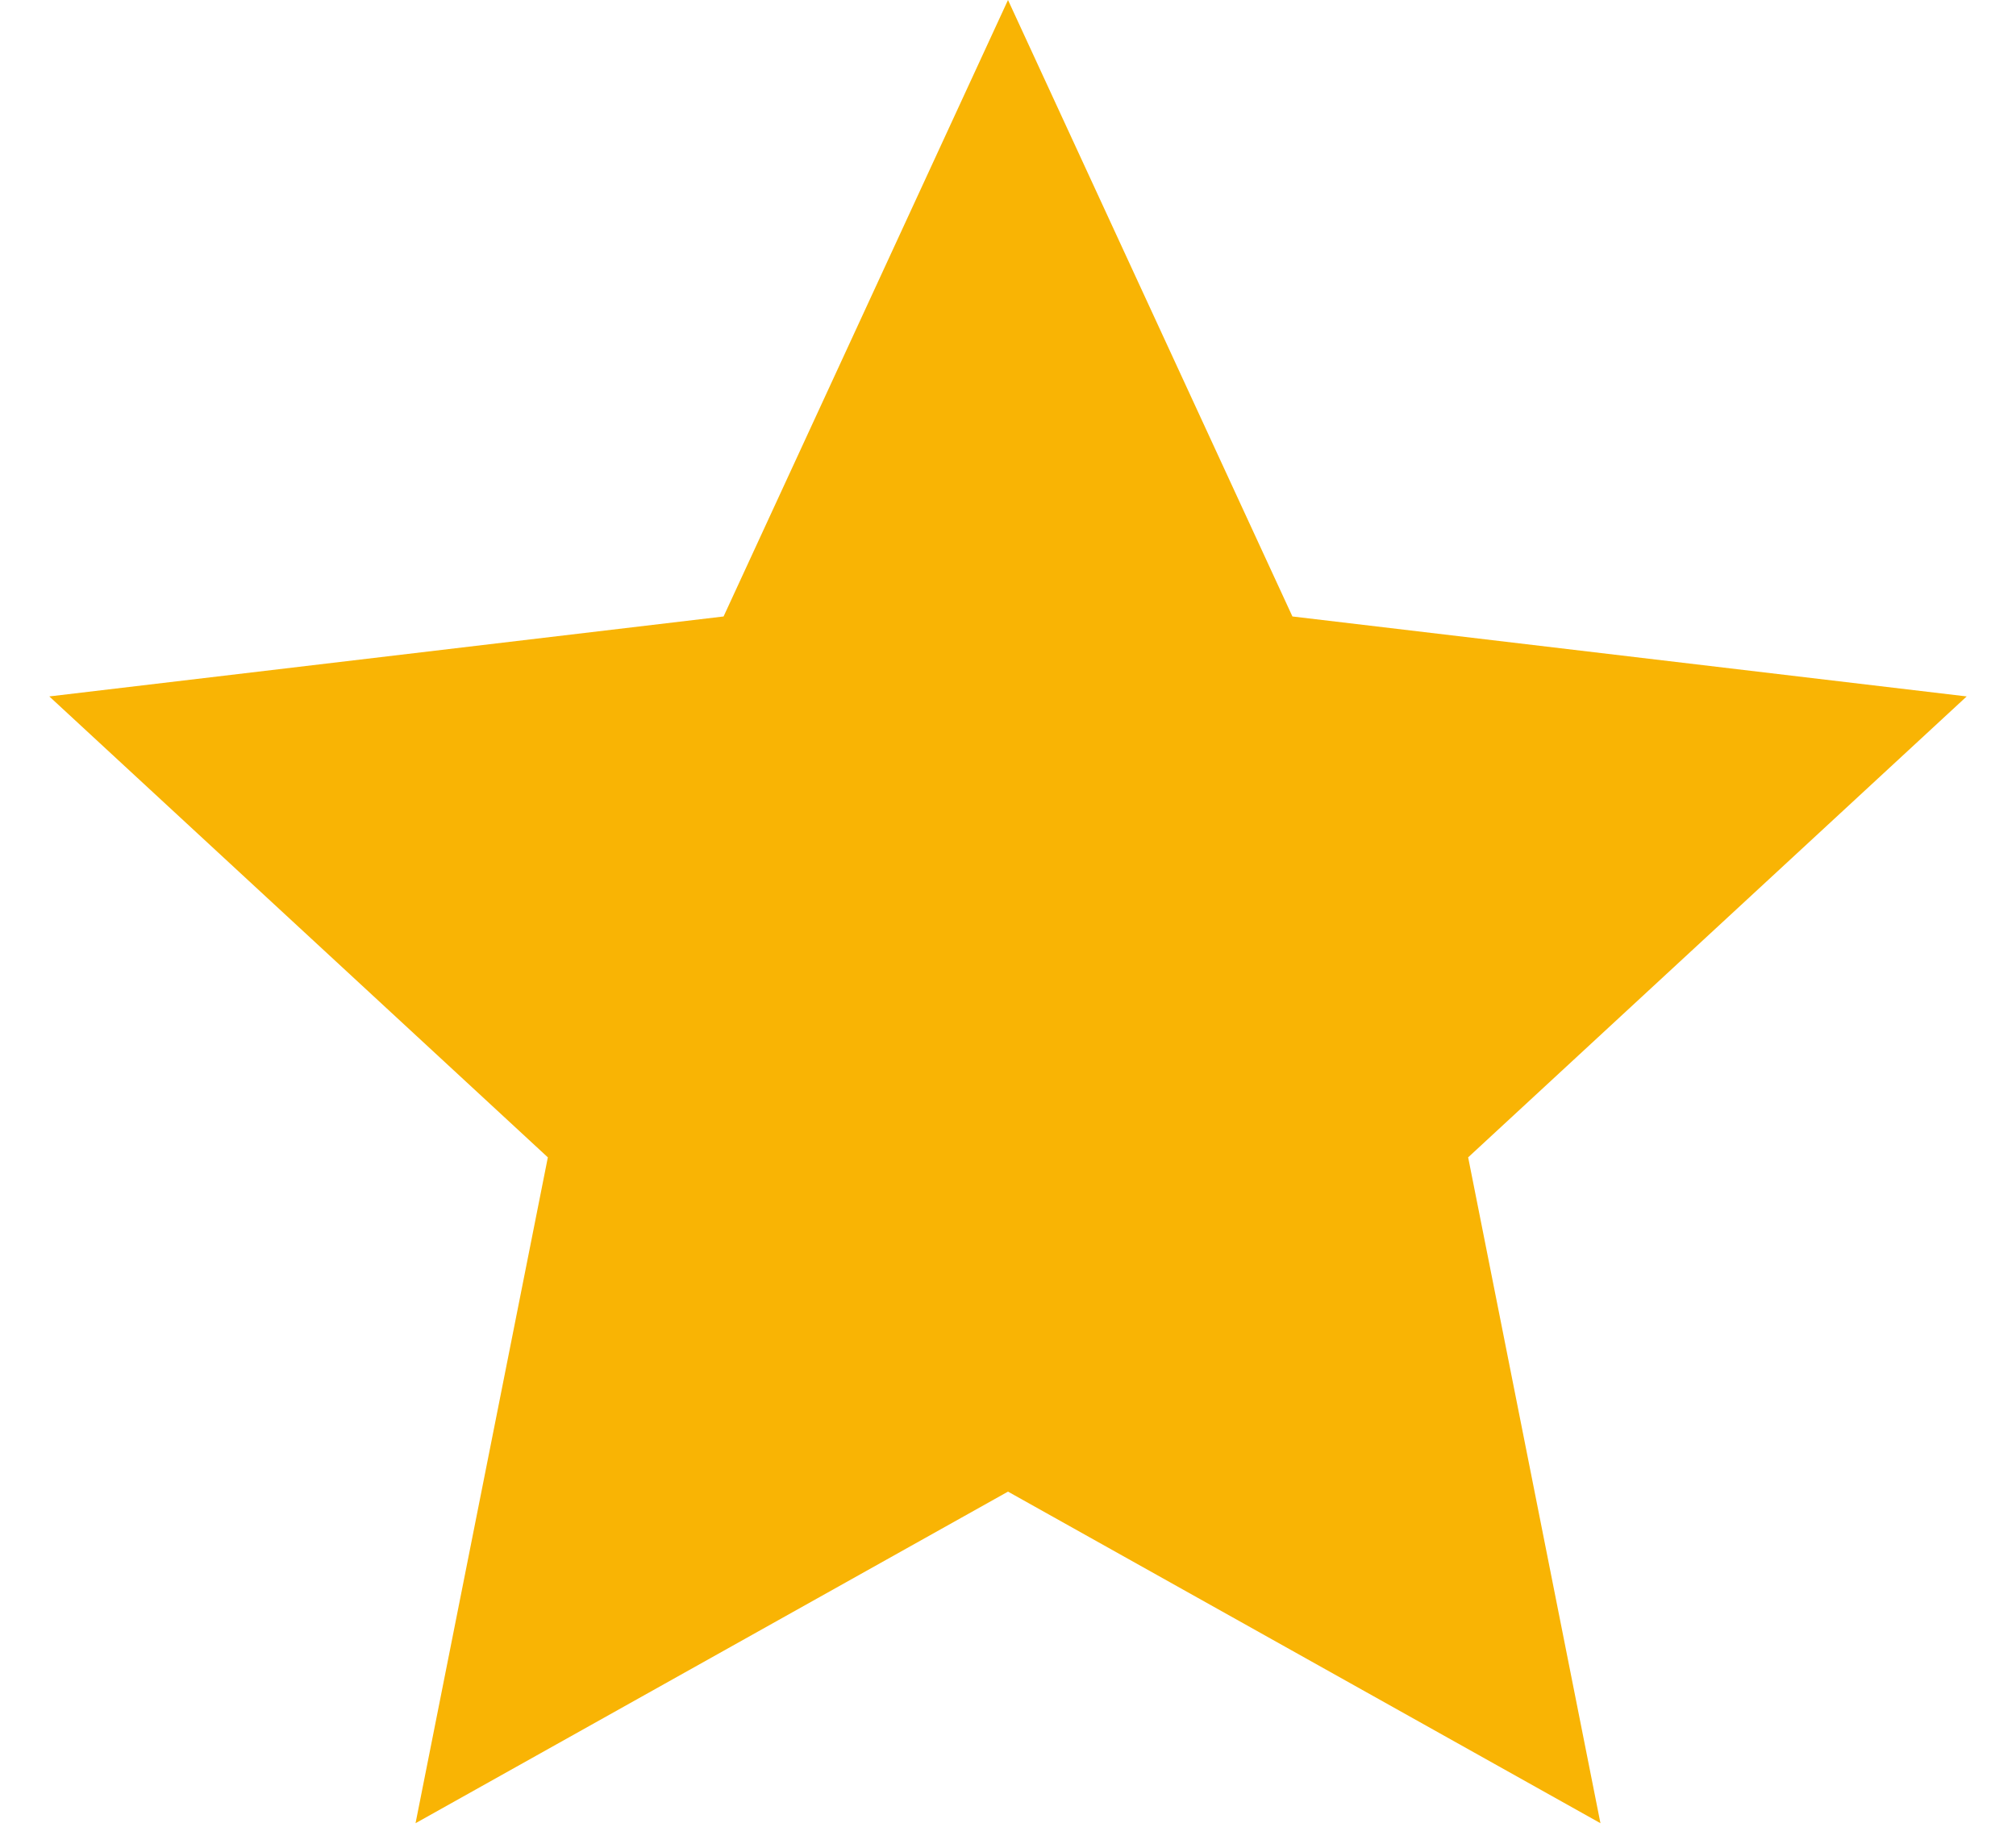 <svg width="24" height="22" viewBox="0 0 24 22" fill="none" xmlns="http://www.w3.org/2000/svg">
<path d="M12 0L15.386 7.34L23.413 8.292L17.478 13.78L19.053 21.708L12 17.76L4.947 21.708L6.522 13.78L0.587 8.292L8.614 7.34L12 0Z" fill="#F9B404"/>
</svg>
